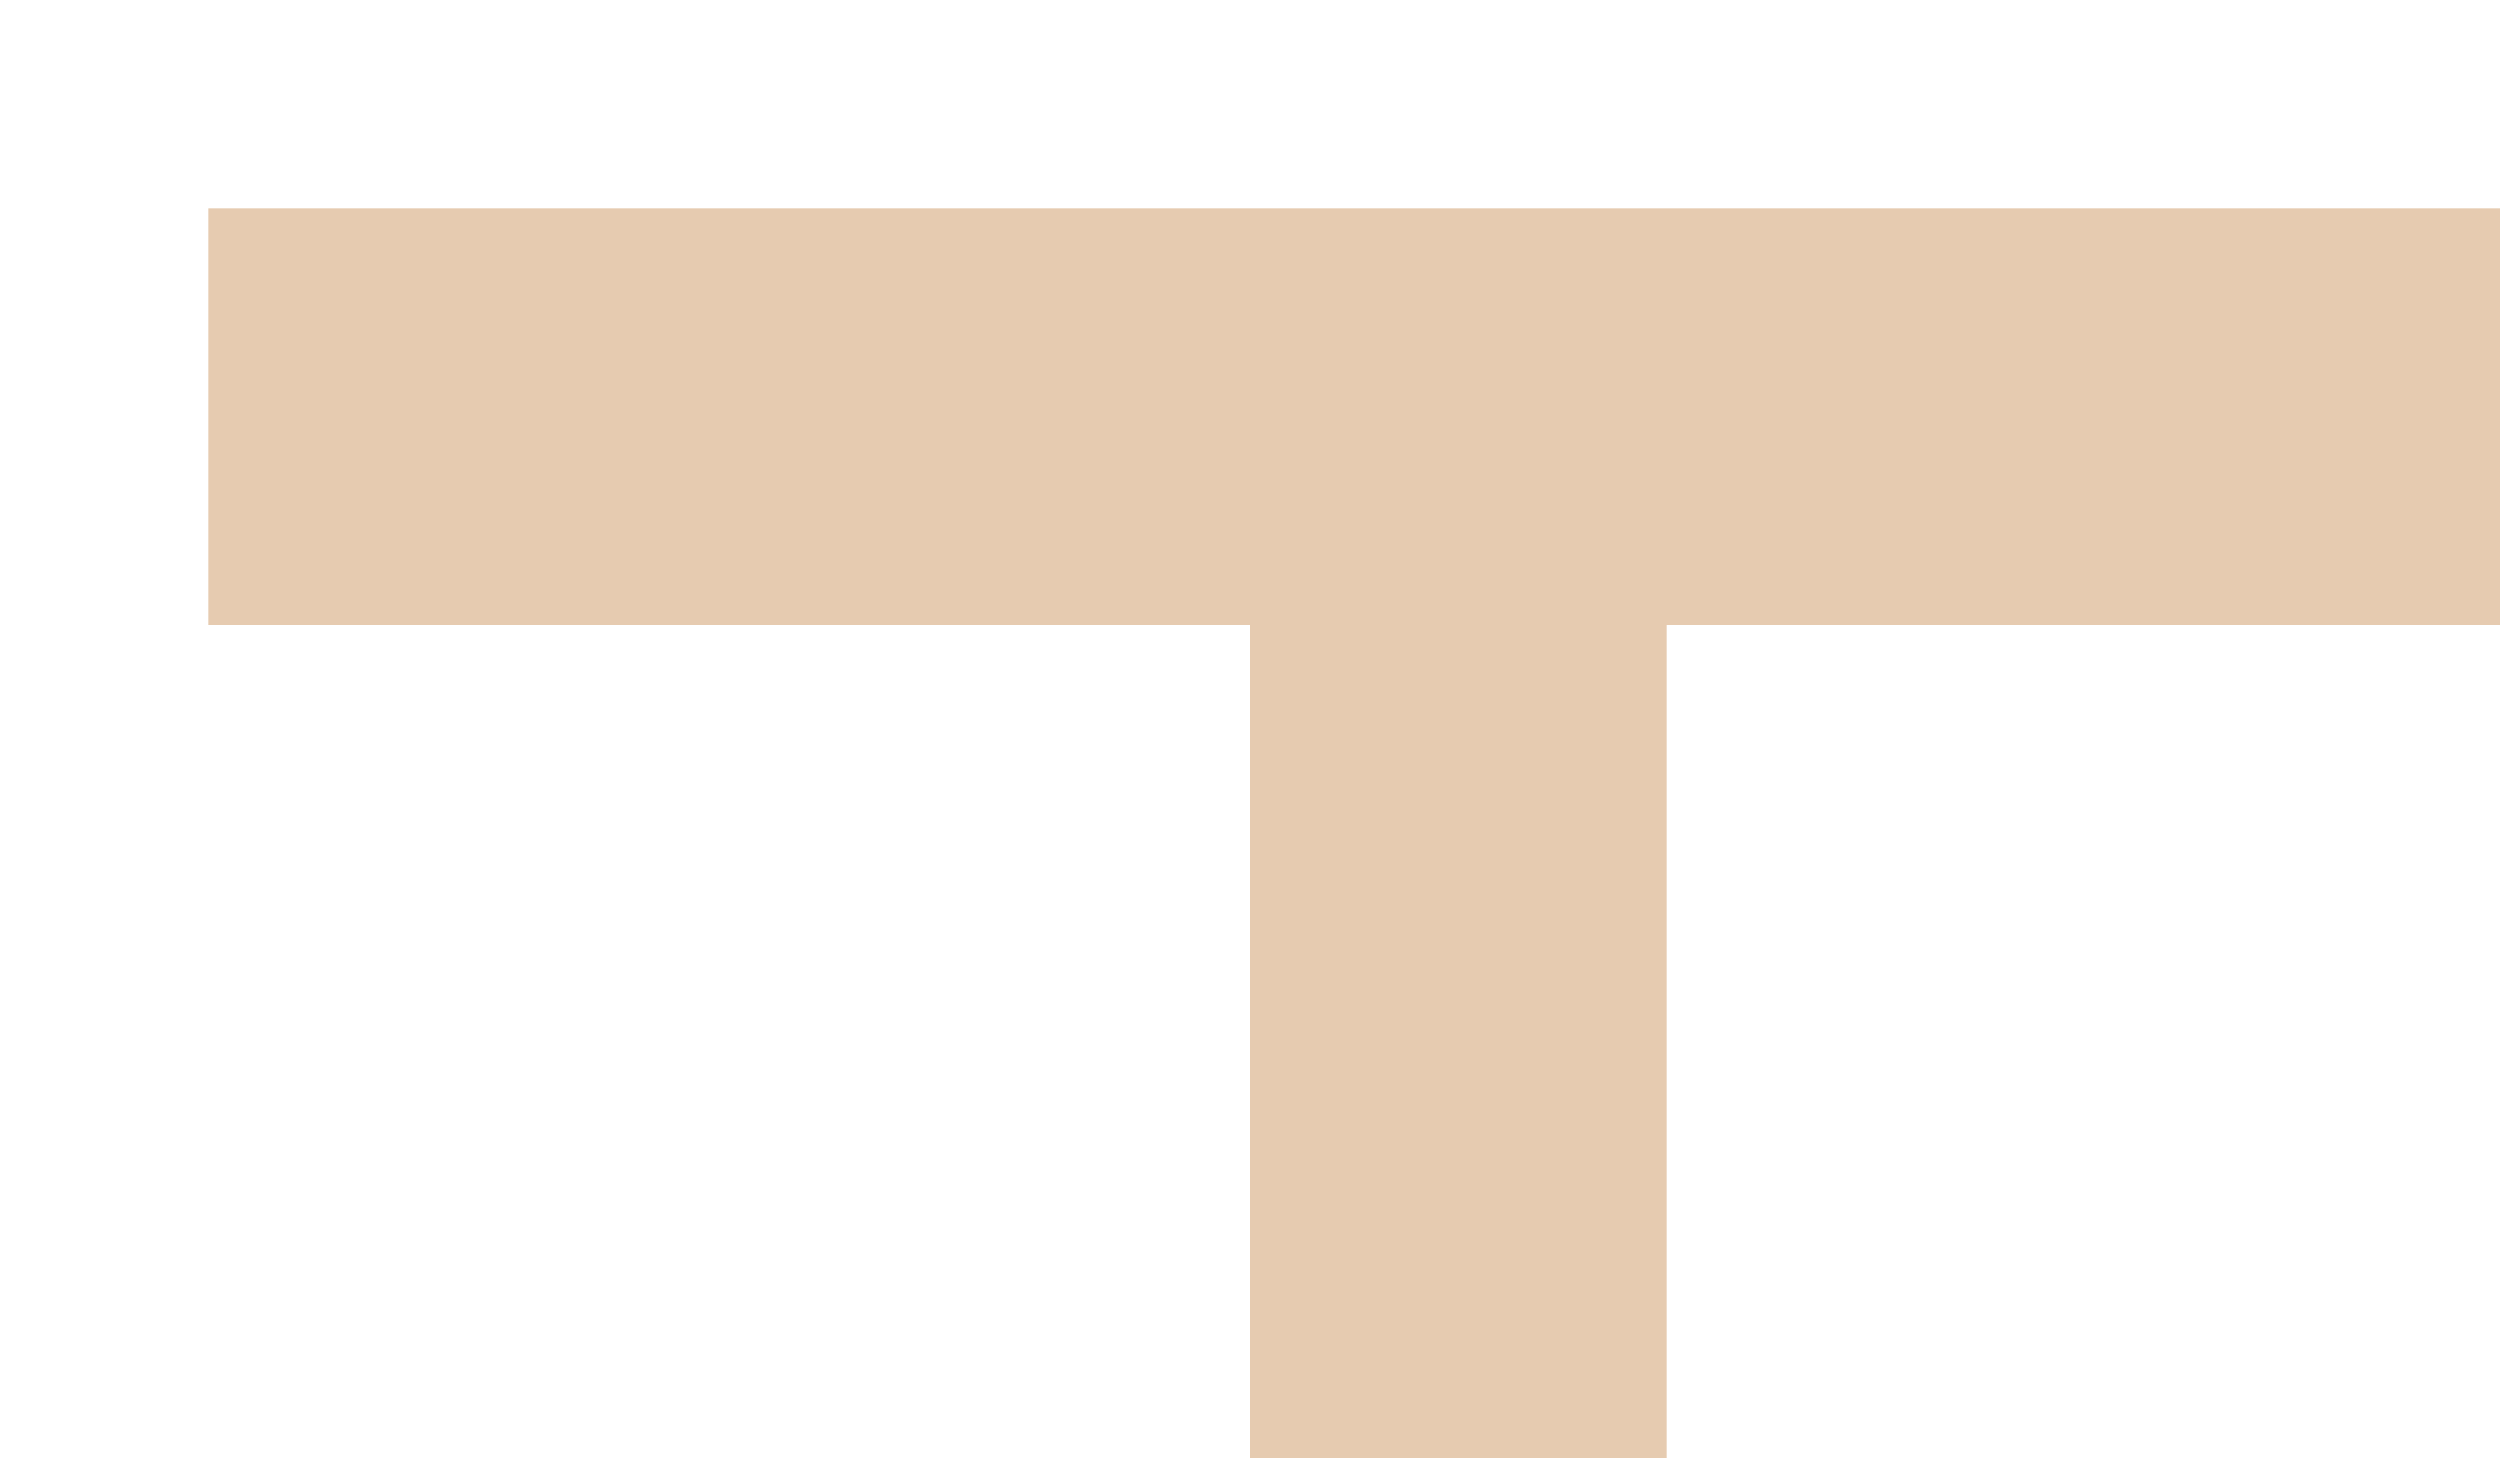 <svg width="12" height="7" viewBox="0 0 12 7" fill="none" xmlns="http://www.w3.org/2000/svg">
<g filter="url(#filter0_i_4_147)">
<path d="M5 2H7V7H5V2Z" fill="#E6CBB0"/>
<path fill-rule="evenodd" clip-rule="evenodd" d="M12 2H0V0H12V2Z" fill="#E6CBB0"/>
</g>
<defs>
<filter id="filter0_i_4_147" x="0" y="0" width="13" height="8" filterUnits="userSpaceOnUse" color-interpolation-filters="sRGB">
<feFlood flood-opacity="0" result="BackgroundImageFix"/>
<feBlend mode="normal" in="SourceGraphic" in2="BackgroundImageFix" result="shape"/>
<feColorMatrix in="SourceAlpha" type="matrix" values="0 0 0 0 0 0 0 0 0 0 0 0 0 0 0 0 0 0 127 0" result="hardAlpha"/>
<feOffset dx="1" dy="1"/>
<feGaussianBlur stdDeviation="1"/>
<feComposite in2="hardAlpha" operator="arithmetic" k2="-1" k3="1"/>
<feColorMatrix type="matrix" values="0 0 0 0 0.917 0 0 0 0 0.833 0 0 0 0 0.75 0 0 0 1 0"/>
<feBlend mode="normal" in2="shape" result="effect1_innerShadow_4_147"/>
</filter>
</defs>
</svg>

